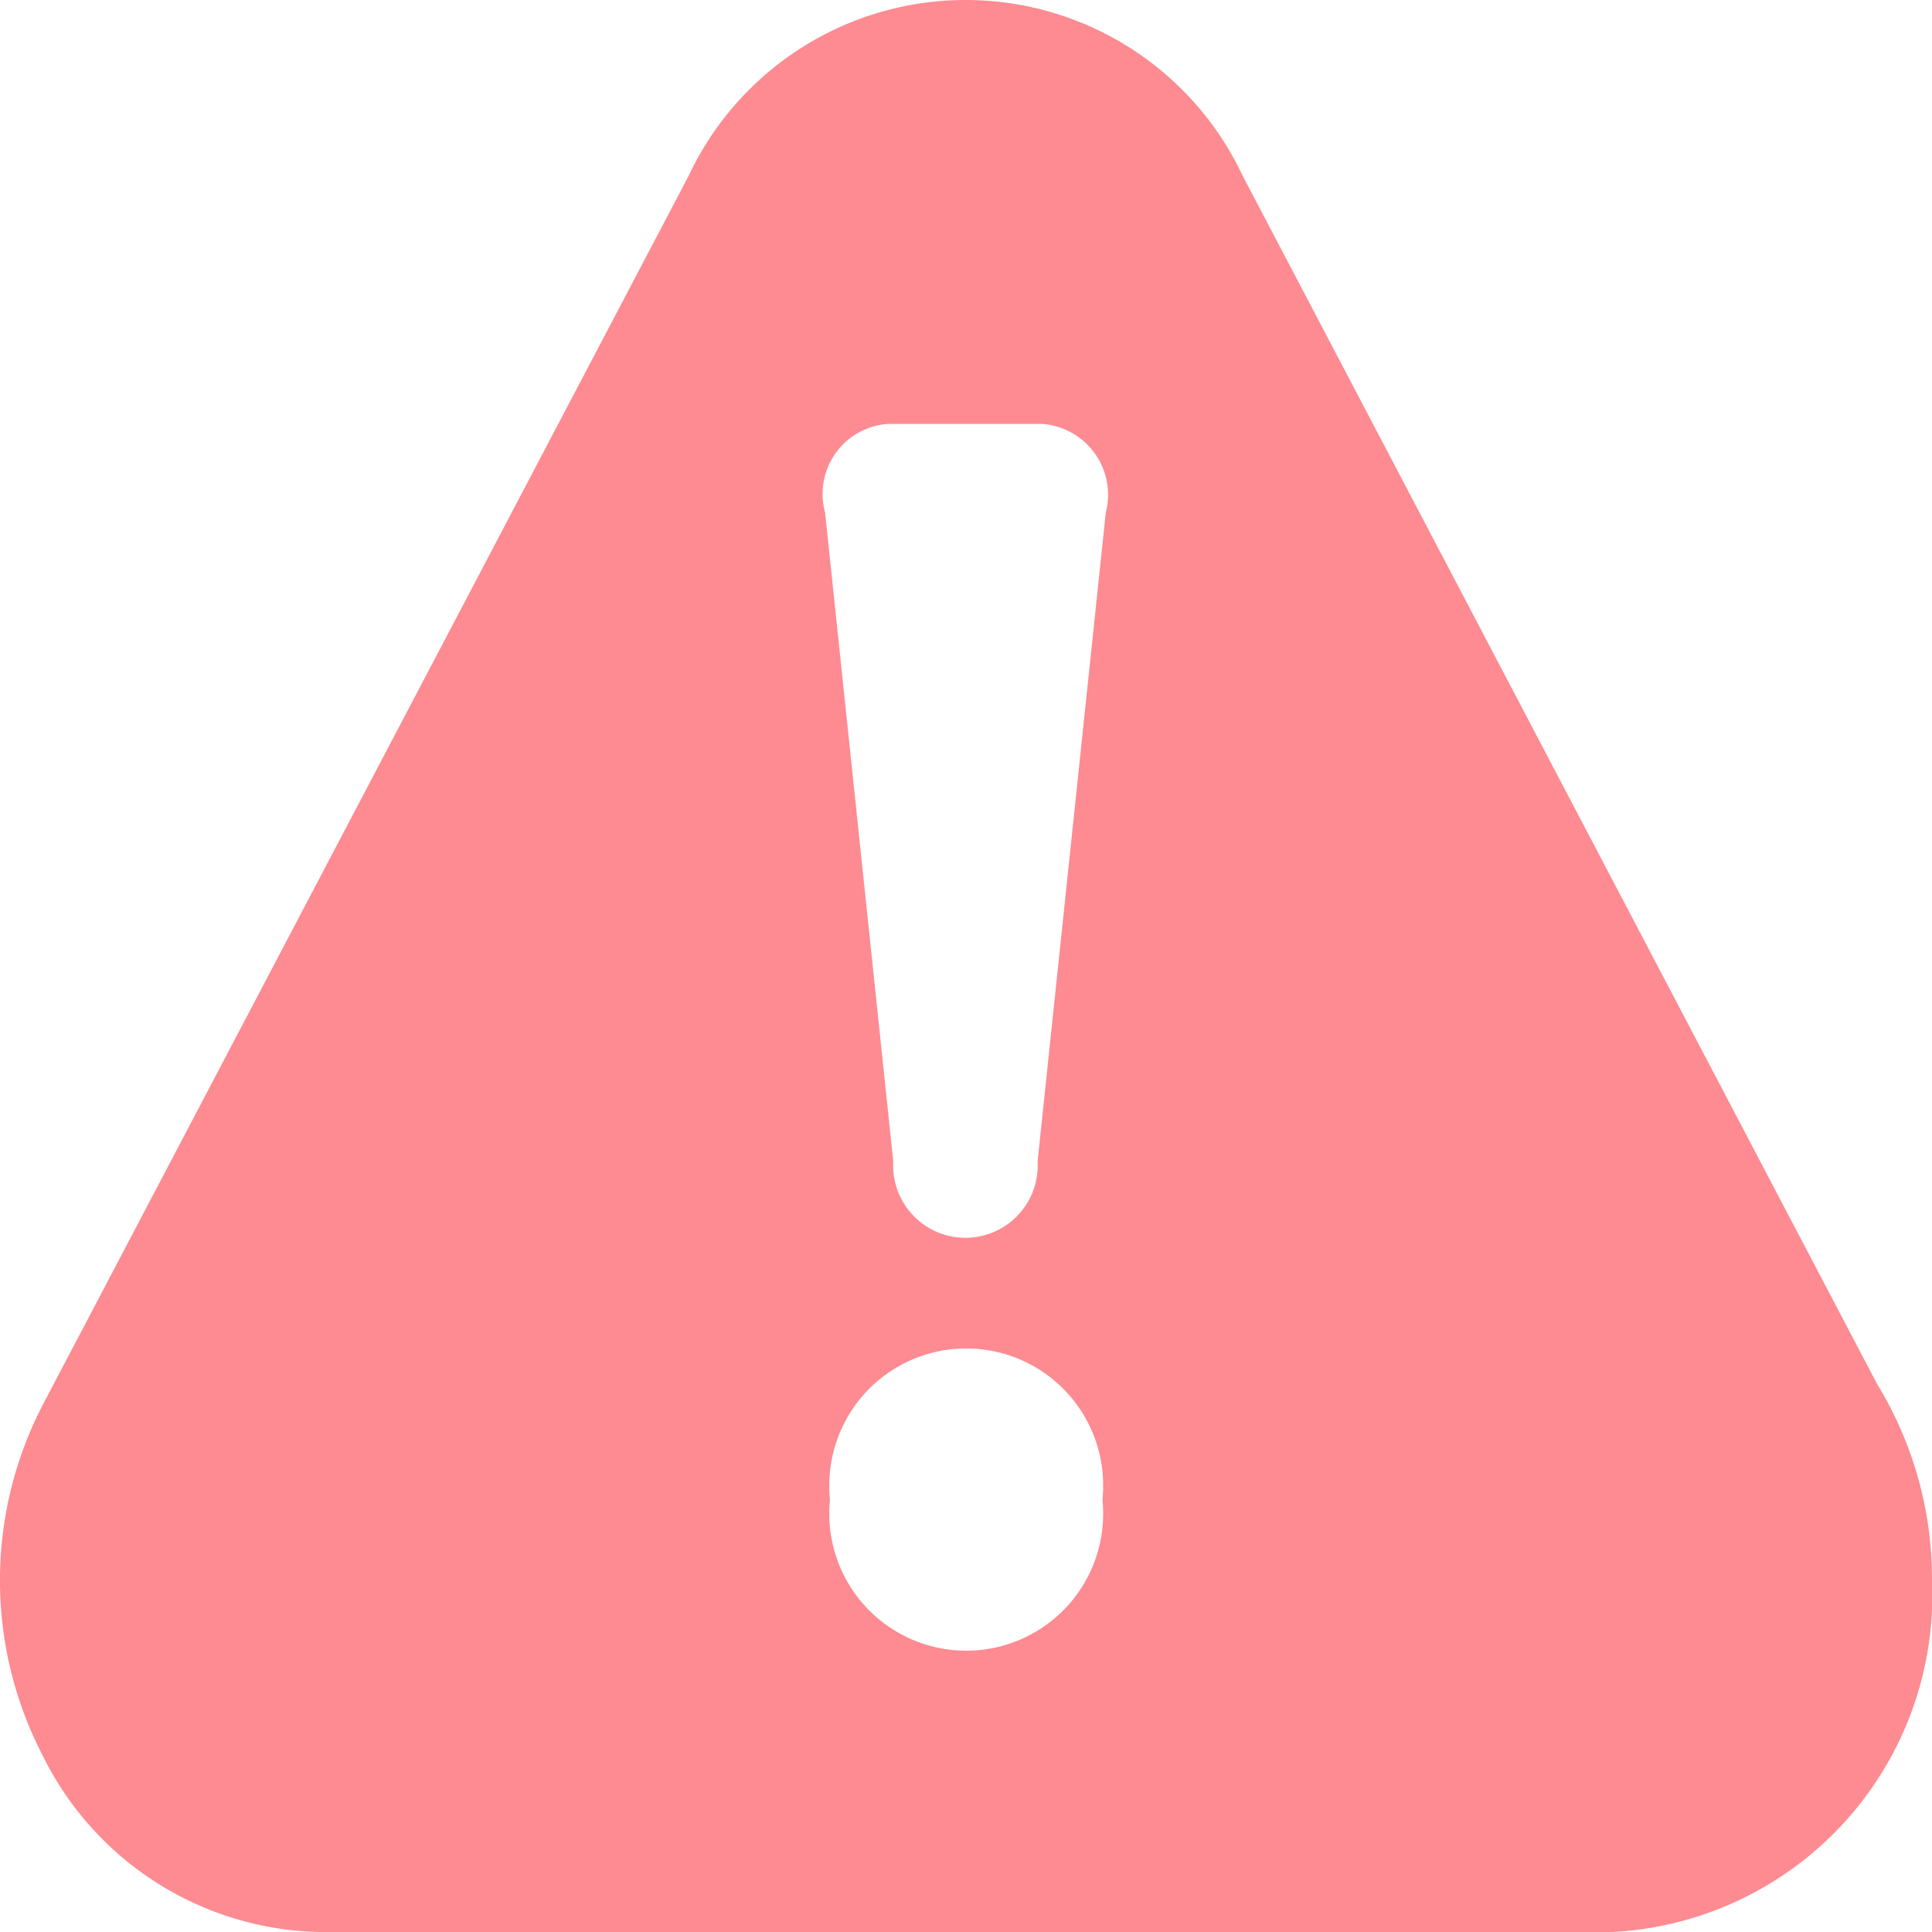 <svg xmlns="http://www.w3.org/2000/svg" width="17" height="17" viewBox="0 0 17 17">
  <defs>
    <style>
      .cls-1 {
        fill: #fd8b91;
        fill-rule: evenodd;
      }
    </style>
  </defs>
  <path id="Forma_1" data-name="Forma 1" class="cls-1" d="M967.518,1898.18l-5.582-10.63a2.694,2.694,0,0,0-4.878,0l-5.681,10.81a3.352,3.352,0,0,0,0,3.09,2.779,2.779,0,0,0,2.439,1.55h11.368a2.967,2.967,0,0,0,2.816-3.09A3.288,3.288,0,0,0,967.518,1898.18Zm-6.816,1.03a1.205,1.205,0,1,1-2.4,0v-0.03a1.205,1.205,0,1,1,2.4,0v0.03Zm0.028-8.7-0.6,5.71a0.636,0.636,0,1,1-1.27,0l-0.6-5.71a0.618,0.618,0,0,1,.552-0.78h1.353A0.624,0.624,0,0,1,960.73,1890.51Z" transform="translate(-951 -1886)"/>
</svg>
